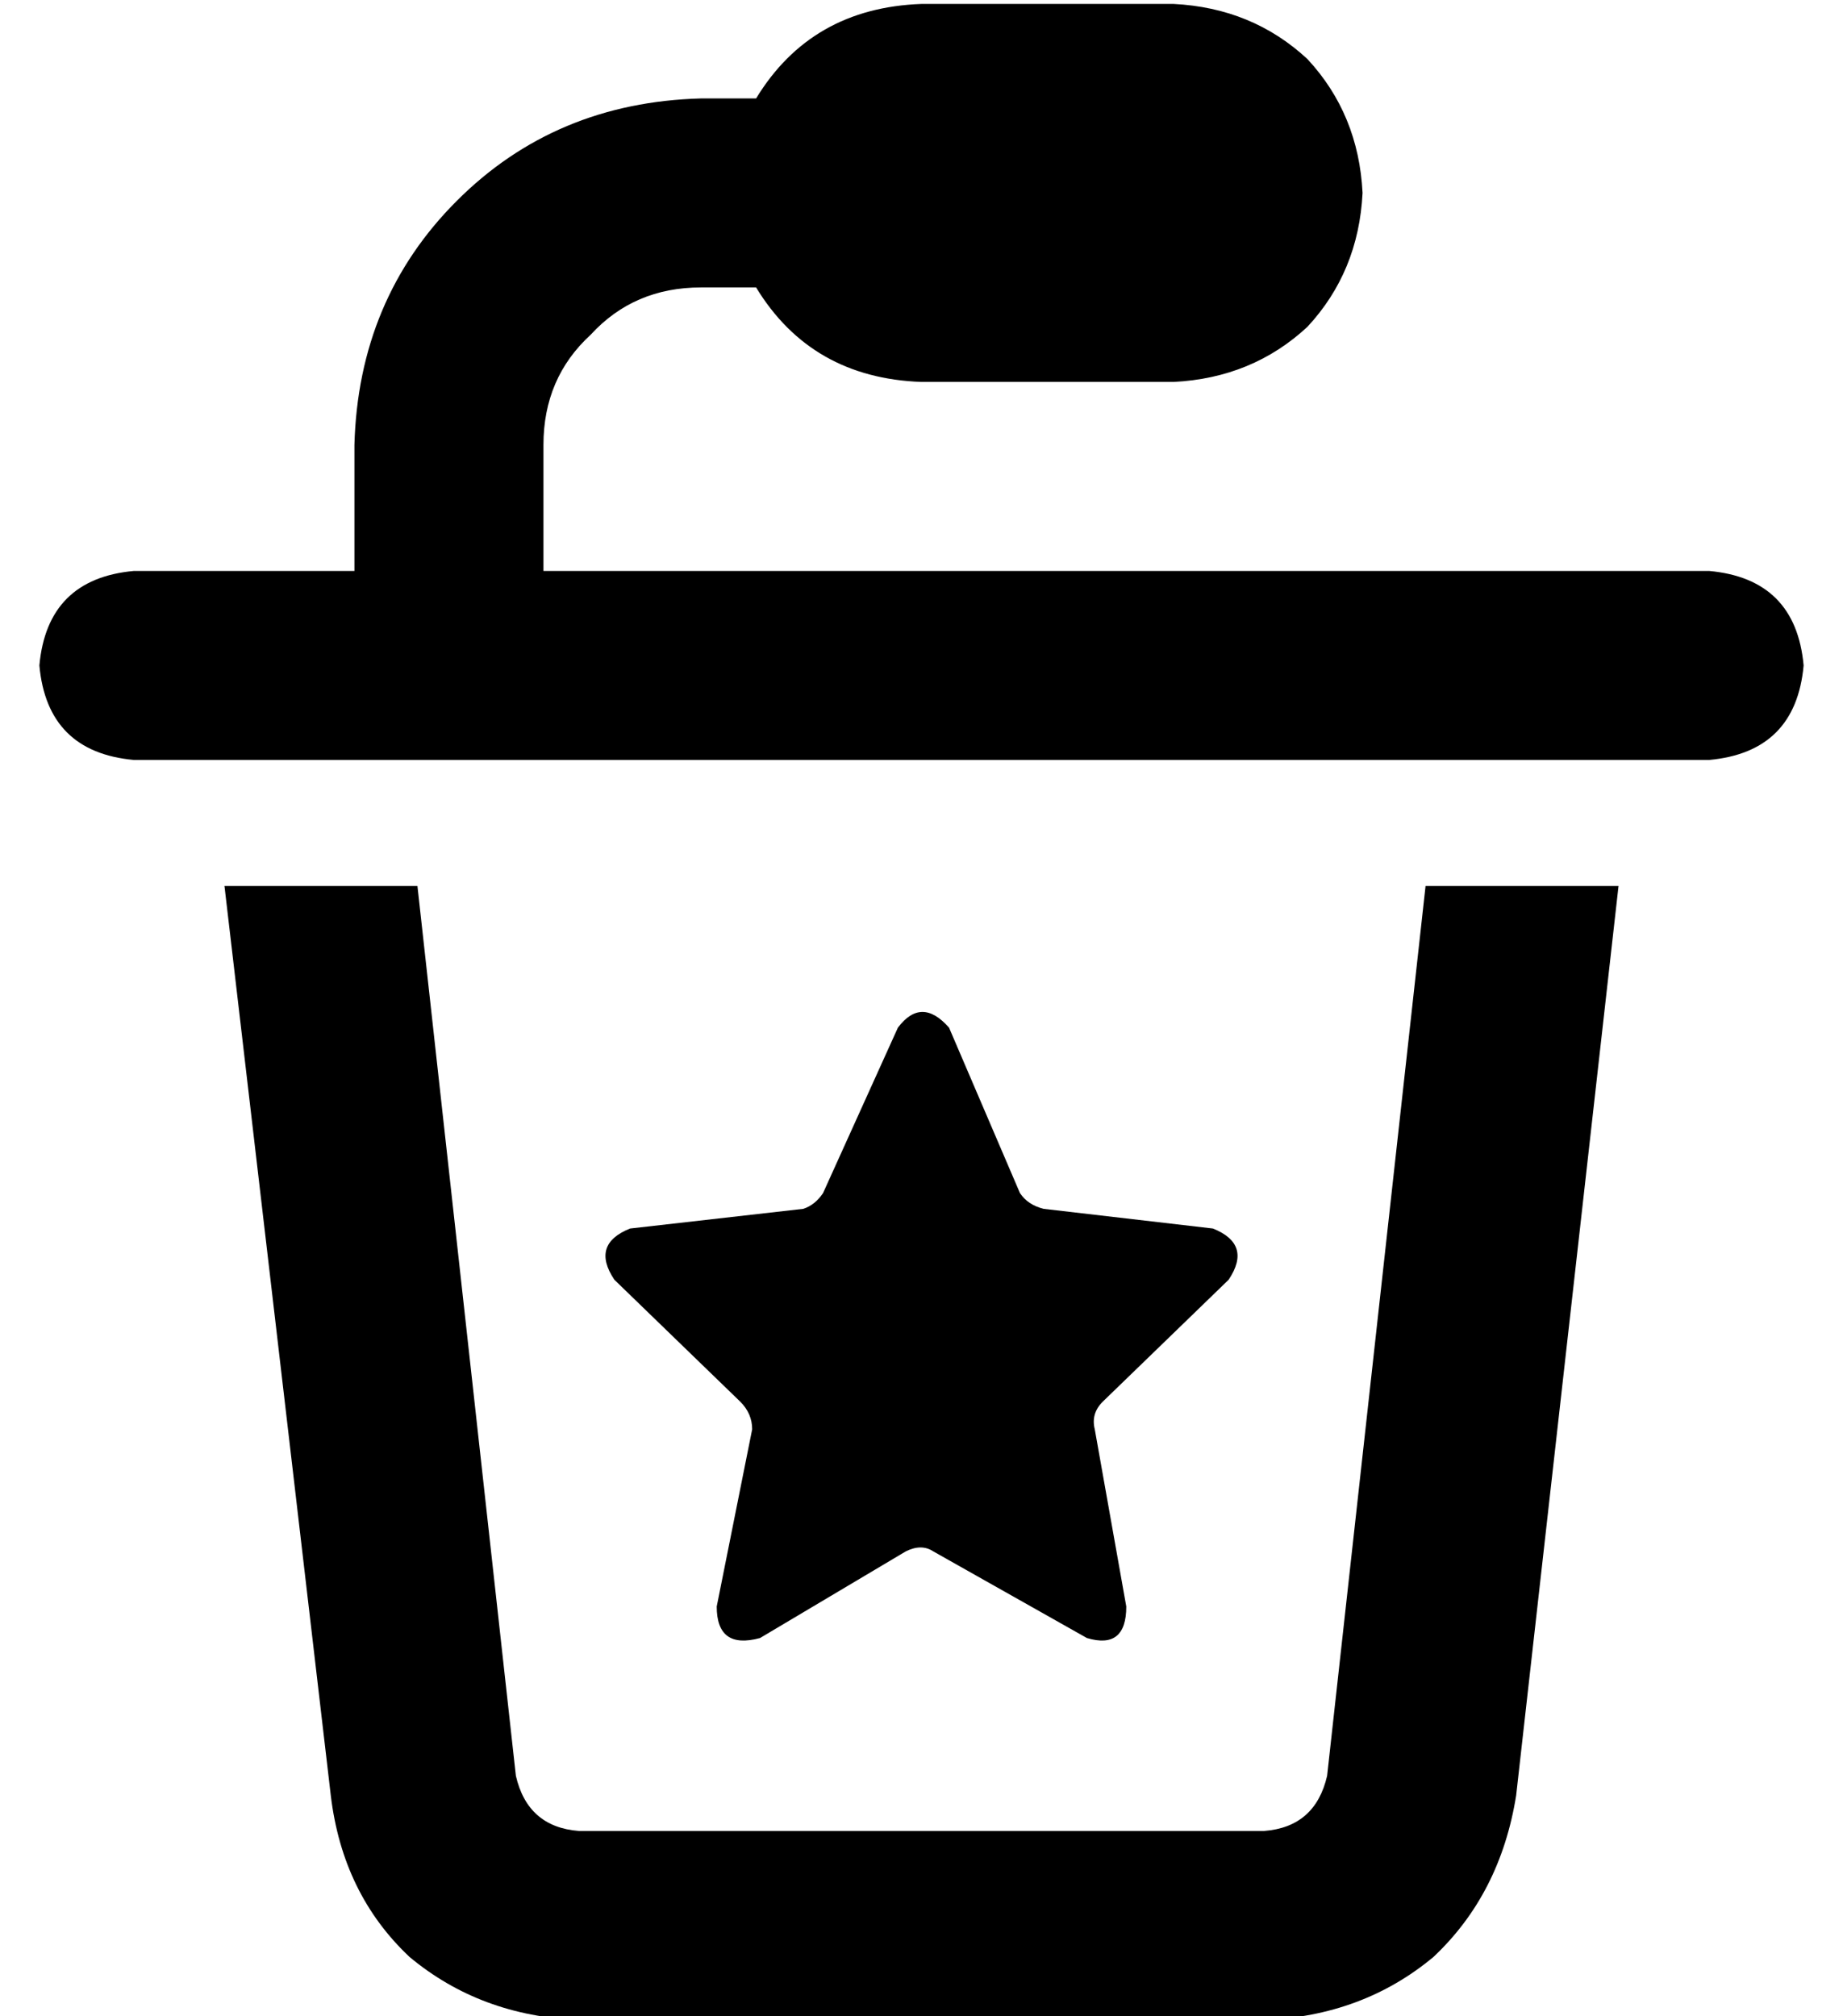 <?xml version="1.0" standalone="no"?>
<!DOCTYPE svg PUBLIC "-//W3C//DTD SVG 1.1//EN" "http://www.w3.org/Graphics/SVG/1.1/DTD/svg11.dtd" >
<svg xmlns="http://www.w3.org/2000/svg" xmlns:xlink="http://www.w3.org/1999/xlink" version="1.1" viewBox="-10 -40 468 512">
   <path fill="currentColor"
d="M182 33q14 23 42 24h64v0q20 -1 34 -14q13 -14 14 -34q-1 -20 -14 -34q-14 -13 -34 -14h-64v0q-28 1 -42 24h-14v0q-37 1 -62 26t-26 62v32v0h-56v0q-22 2 -24 24q2 22 24 24h400v0q22 -2 24 -24q-2 -22 -24 -24h-296v0v-32v0q0 -17 12 -28q11 -12 28 -12h14v0zM47 185
l27 231l-27 -231l27 231q3 25 20 41q18 15 43 16h174v0q25 -1 43 -16q17 -16 21 -41l26 -231v0h-49v0l-25 226v0q-3 13 -16 14h-174v0q-13 -1 -16 -14l-25 -226v0h-49v0zM249 263l-18 -42l18 42l-18 -42q-7 -8 -13 0l-19 42v0q-2 3 -5 4l-44 5v0q-10 4 -4 13l32 31v0
q3 3 3 7l-9 45v0q0 11 11 8l37 -22v0q4 -2 7 0l39 22v0q10 3 10 -8l-8 -45v0q-1 -4 2 -7l32 -31v0q6 -9 -4 -13l-43 -5v0q-4 -1 -6 -4v0z" />
</svg>
